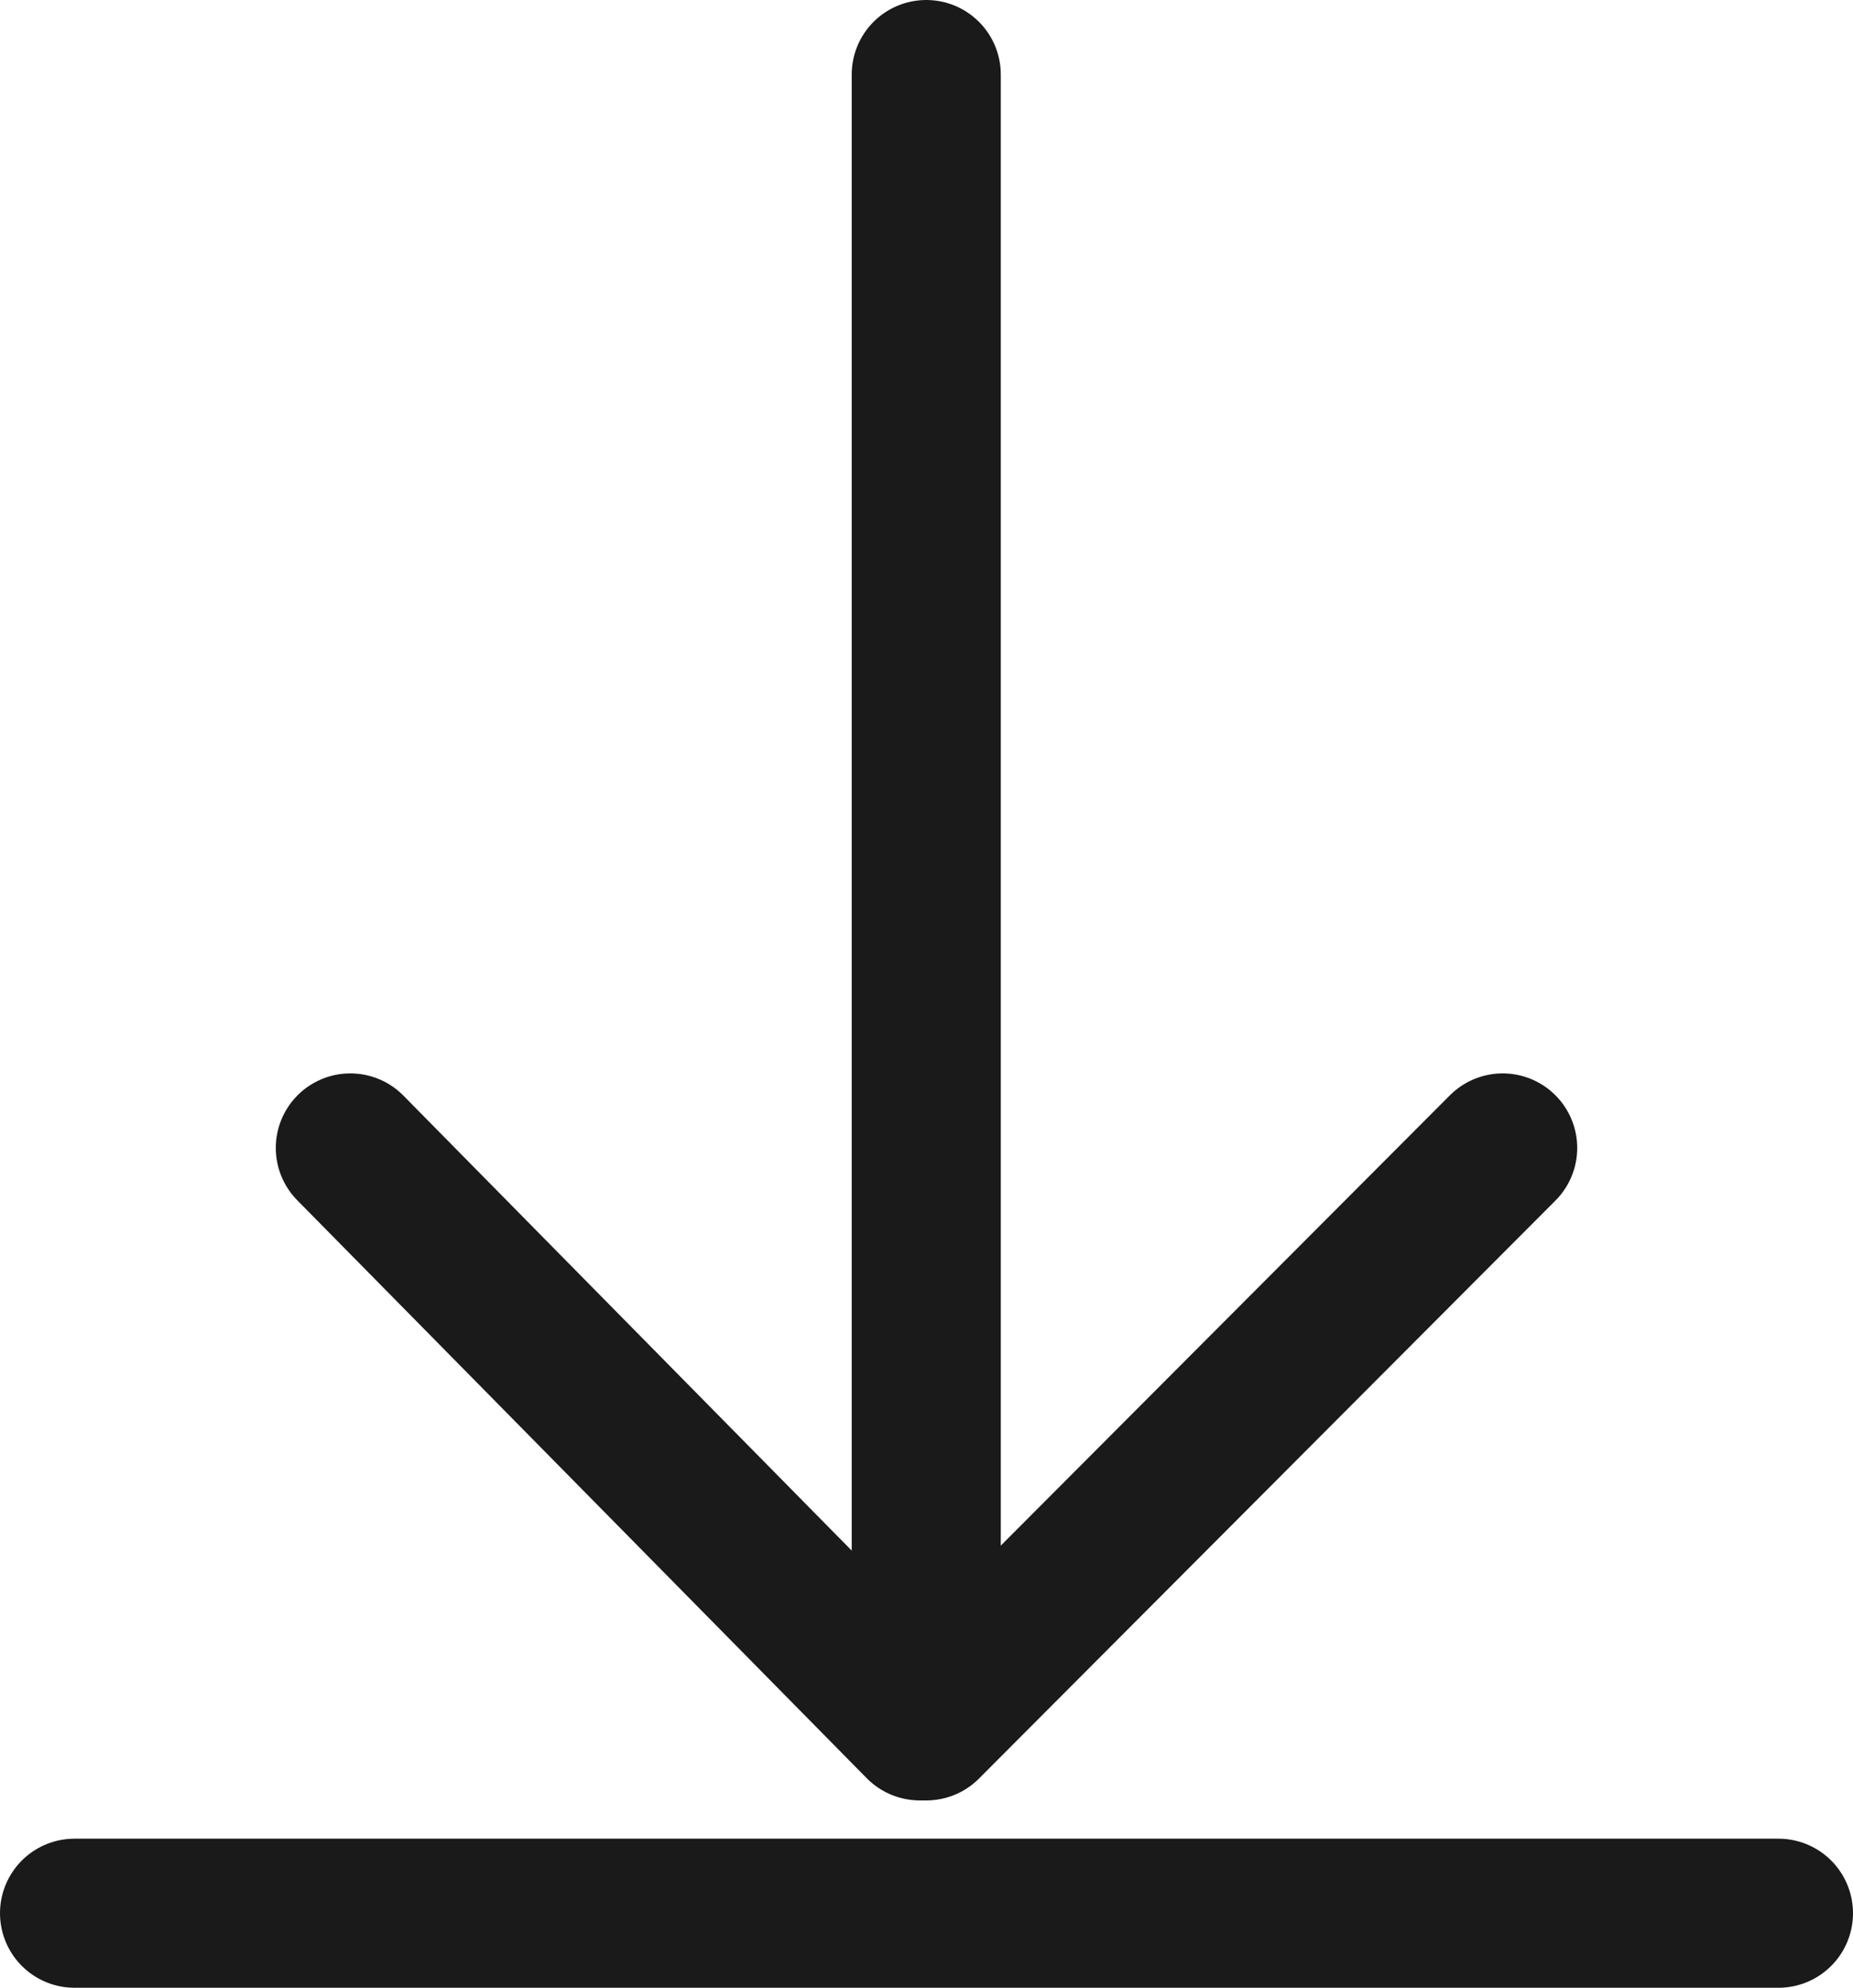 <svg id="Calque_1" data-name="Calque 1" xmlns="http://www.w3.org/2000/svg" viewBox="0 0 37.29 40">
    <g id="download_icon_black" data-name="download icon black">
        <path id="vertical_line" data-name="vertical line" d="M1.5,38.5H35.79" fill="#1a1a1a" stroke="#1a1a1a"
              stroke-linecap="round" stroke-width="3"/>
        <g id="arrow">
            <line id="right" x1="30.24" y1="23.1" x2="18.64" y2="34.73" fill="none" stroke="#1a1a1a"
                  stroke-linecap="round" stroke-width="3"/>
            <line id="center" x1="18.64" y1="1.5" x2="18.64" y2="34.72" fill="none" stroke="#1a1a1a"
                  stroke-linecap="round" stroke-width="3"/>
            <line id="left" x1="7.05" y1="23.1" x2="18.51" y2="34.73" fill="none" stroke="#1a1a1a"
                  stroke-linecap="round" stroke-width="3"/>
        </g>
    </g>
</svg>
